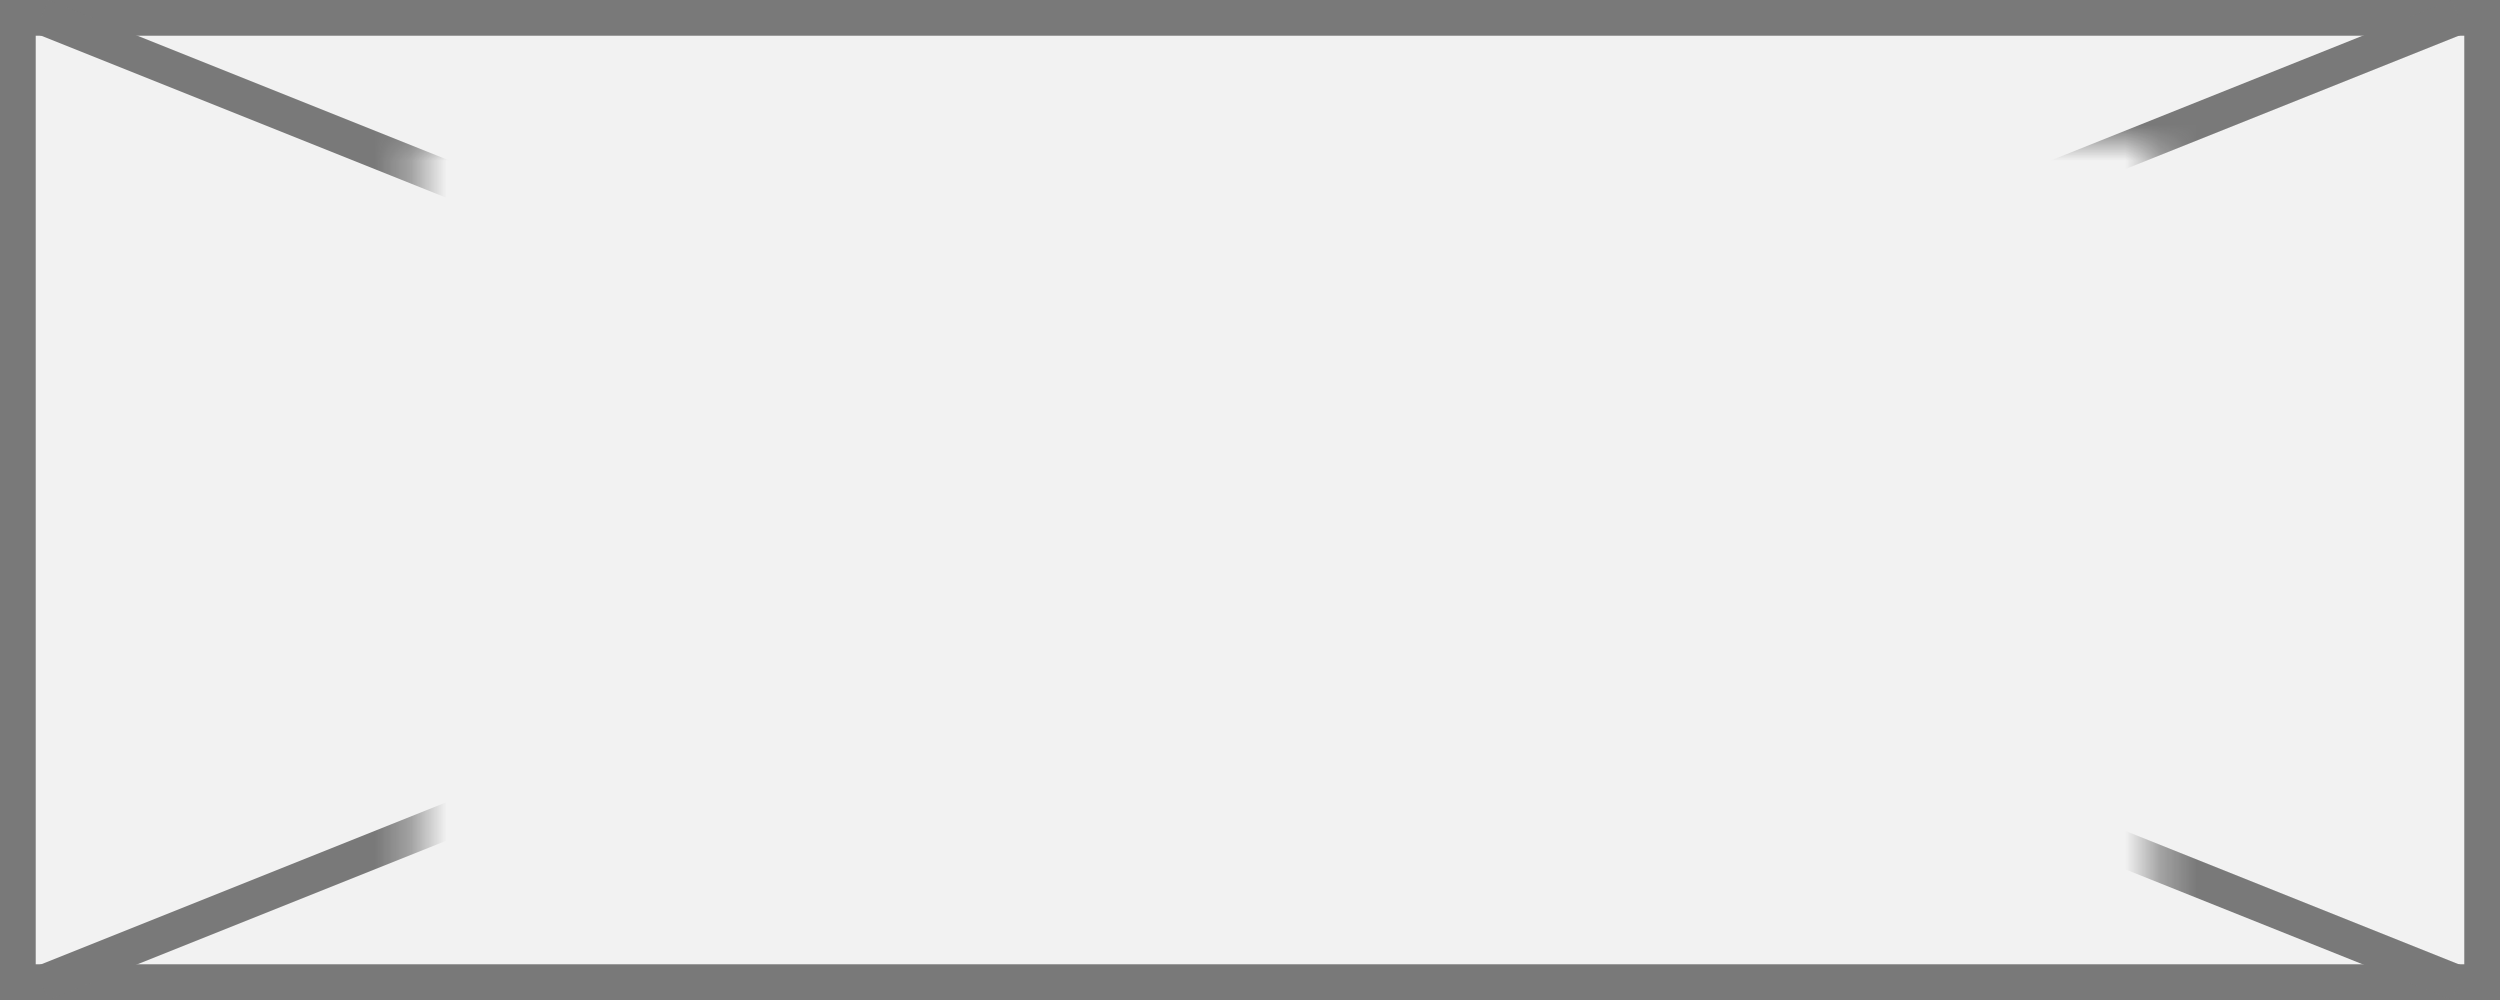 ﻿<?xml version="1.0" encoding="utf-8"?>
<svg version="1.1" xmlns:xlink="http://www.w3.org/1999/xlink" width="70px" height="28px" xmlns="http://www.w3.org/2000/svg">
  <rect width="100%" height="100%" fill="#333333" stroke="none"/>
  <defs>
    <mask fill="white" id="clip323">
      <path d="M 330.658 834  L 379.342 834  L 379.342 856  L 330.658 856  Z M 319 830  L 389 830  L 389 858  L 319 858  Z " fill-rule="evenodd" />
    </mask>
  </defs>
  <g transform="matrix(1 0 0 1 -319 -830 )">
    <path d="M 319.5 830.5  L 388.5 830.5  L 388.5 857.5  L 319.5 857.5  L 319.5 830.5  Z " fill-rule="nonzero" fill="#f2f2f2" stroke="none" />
    <path d="M 319.5 830.5  L 388.5 830.5  L 388.5 857.5  L 319.5 857.5  L 319.5 830.5  Z " stroke-width="1" stroke="#797979" fill="none" />
    <path d="M 320.161 830.464  L 387.839 857.536  M 387.839 830.464  L 320.161 857.536  " stroke-width="1" stroke="#797979" fill="none" mask="url(#clip323)" />
  </g>
</svg>